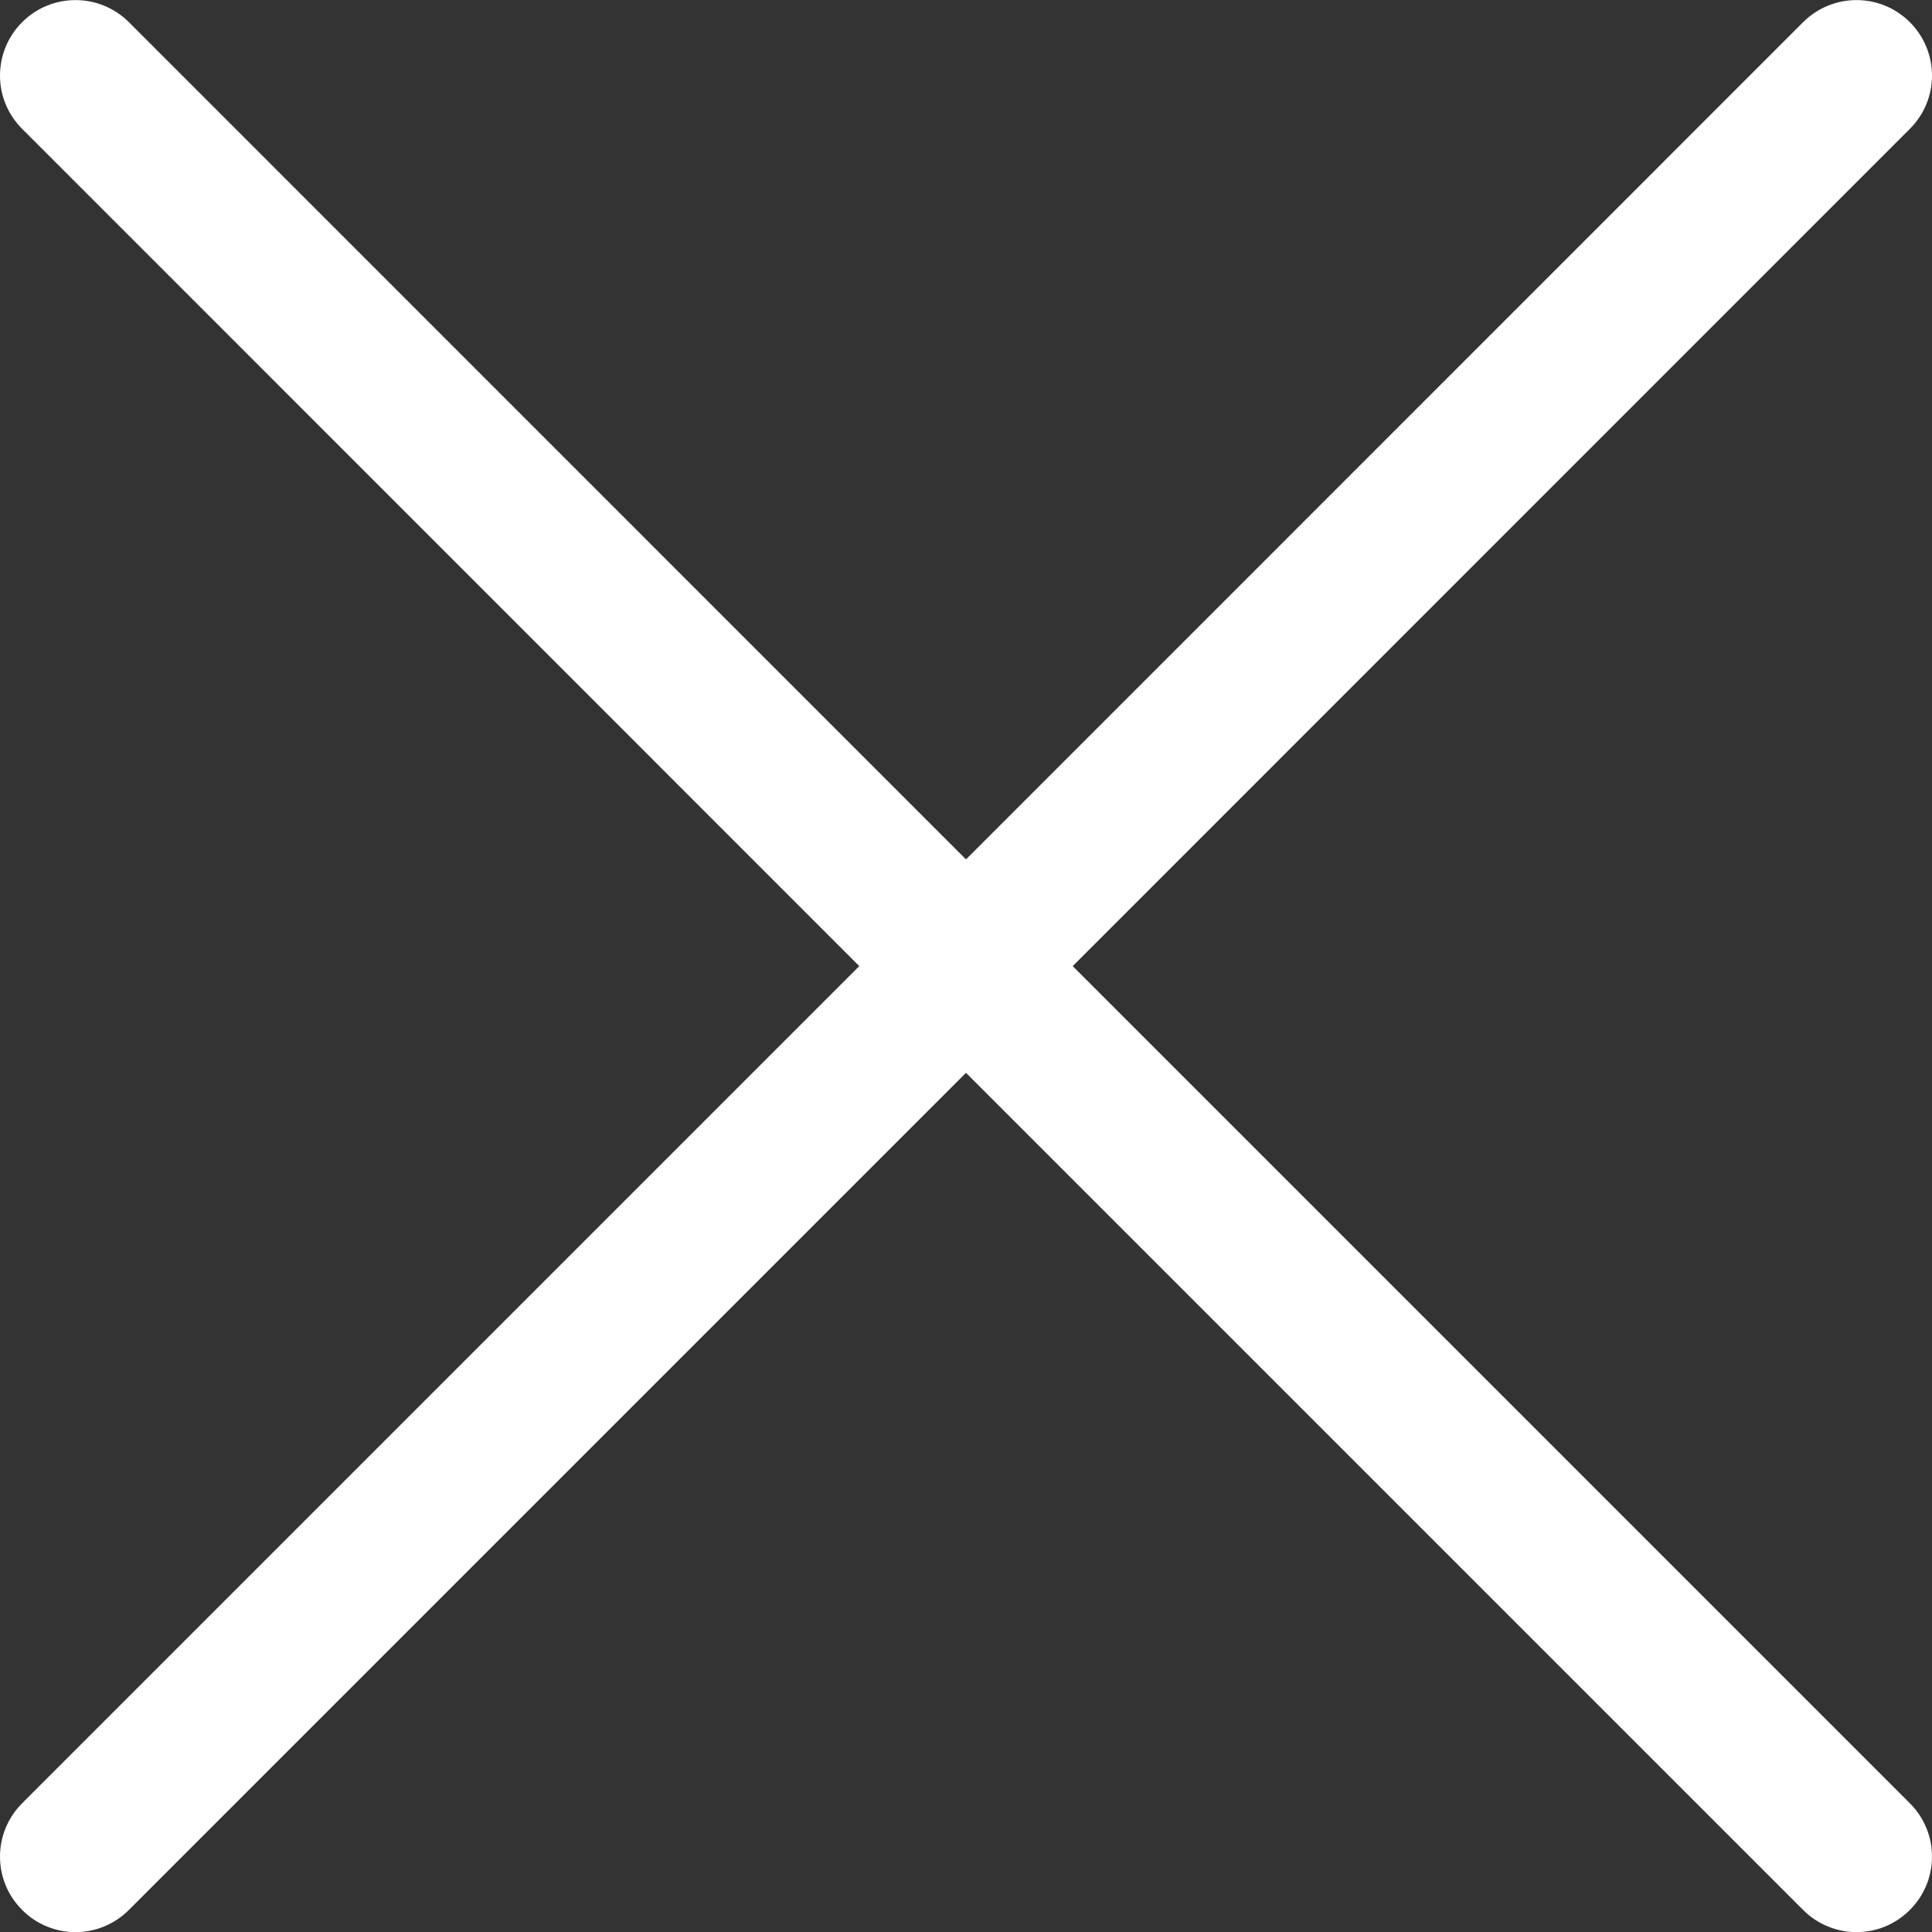 <svg width="17" height="17" viewBox="0 0 17 17" fill="none" xmlns="http://www.w3.org/2000/svg">
<rect x="0" y="0" width="17" height="17" fill="#333333" stroke="none"/>
<g clip-path="url(#clip0)">
<path d="M9.439 8.501L16.805 1.134C17.065 0.875 17.065 0.455 16.805 0.195C16.546 -0.064 16.126 -0.064 15.866 0.195L8.5 7.562L1.134 0.195C0.874 -0.064 0.454 -0.064 0.195 0.195C-0.065 0.455 -0.065 0.875 0.195 1.134L7.561 8.501L0.195 15.867C-0.065 16.127 -0.065 16.547 0.195 16.806C0.324 16.936 0.494 17.001 0.664 17.001C0.834 17.001 1.004 16.936 1.134 16.806L8.5 9.44L15.866 16.806C15.996 16.936 16.166 17.001 16.336 17.001C16.506 17.001 16.676 16.936 16.805 16.806C17.065 16.547 17.065 16.126 16.805 15.867L9.439 8.501Z" fill="white"/>
</g>
<defs>
<clipPath id="clip0">
<rect width="17" height="17" fill="white"/>
</clipPath>
</defs>
</svg>
